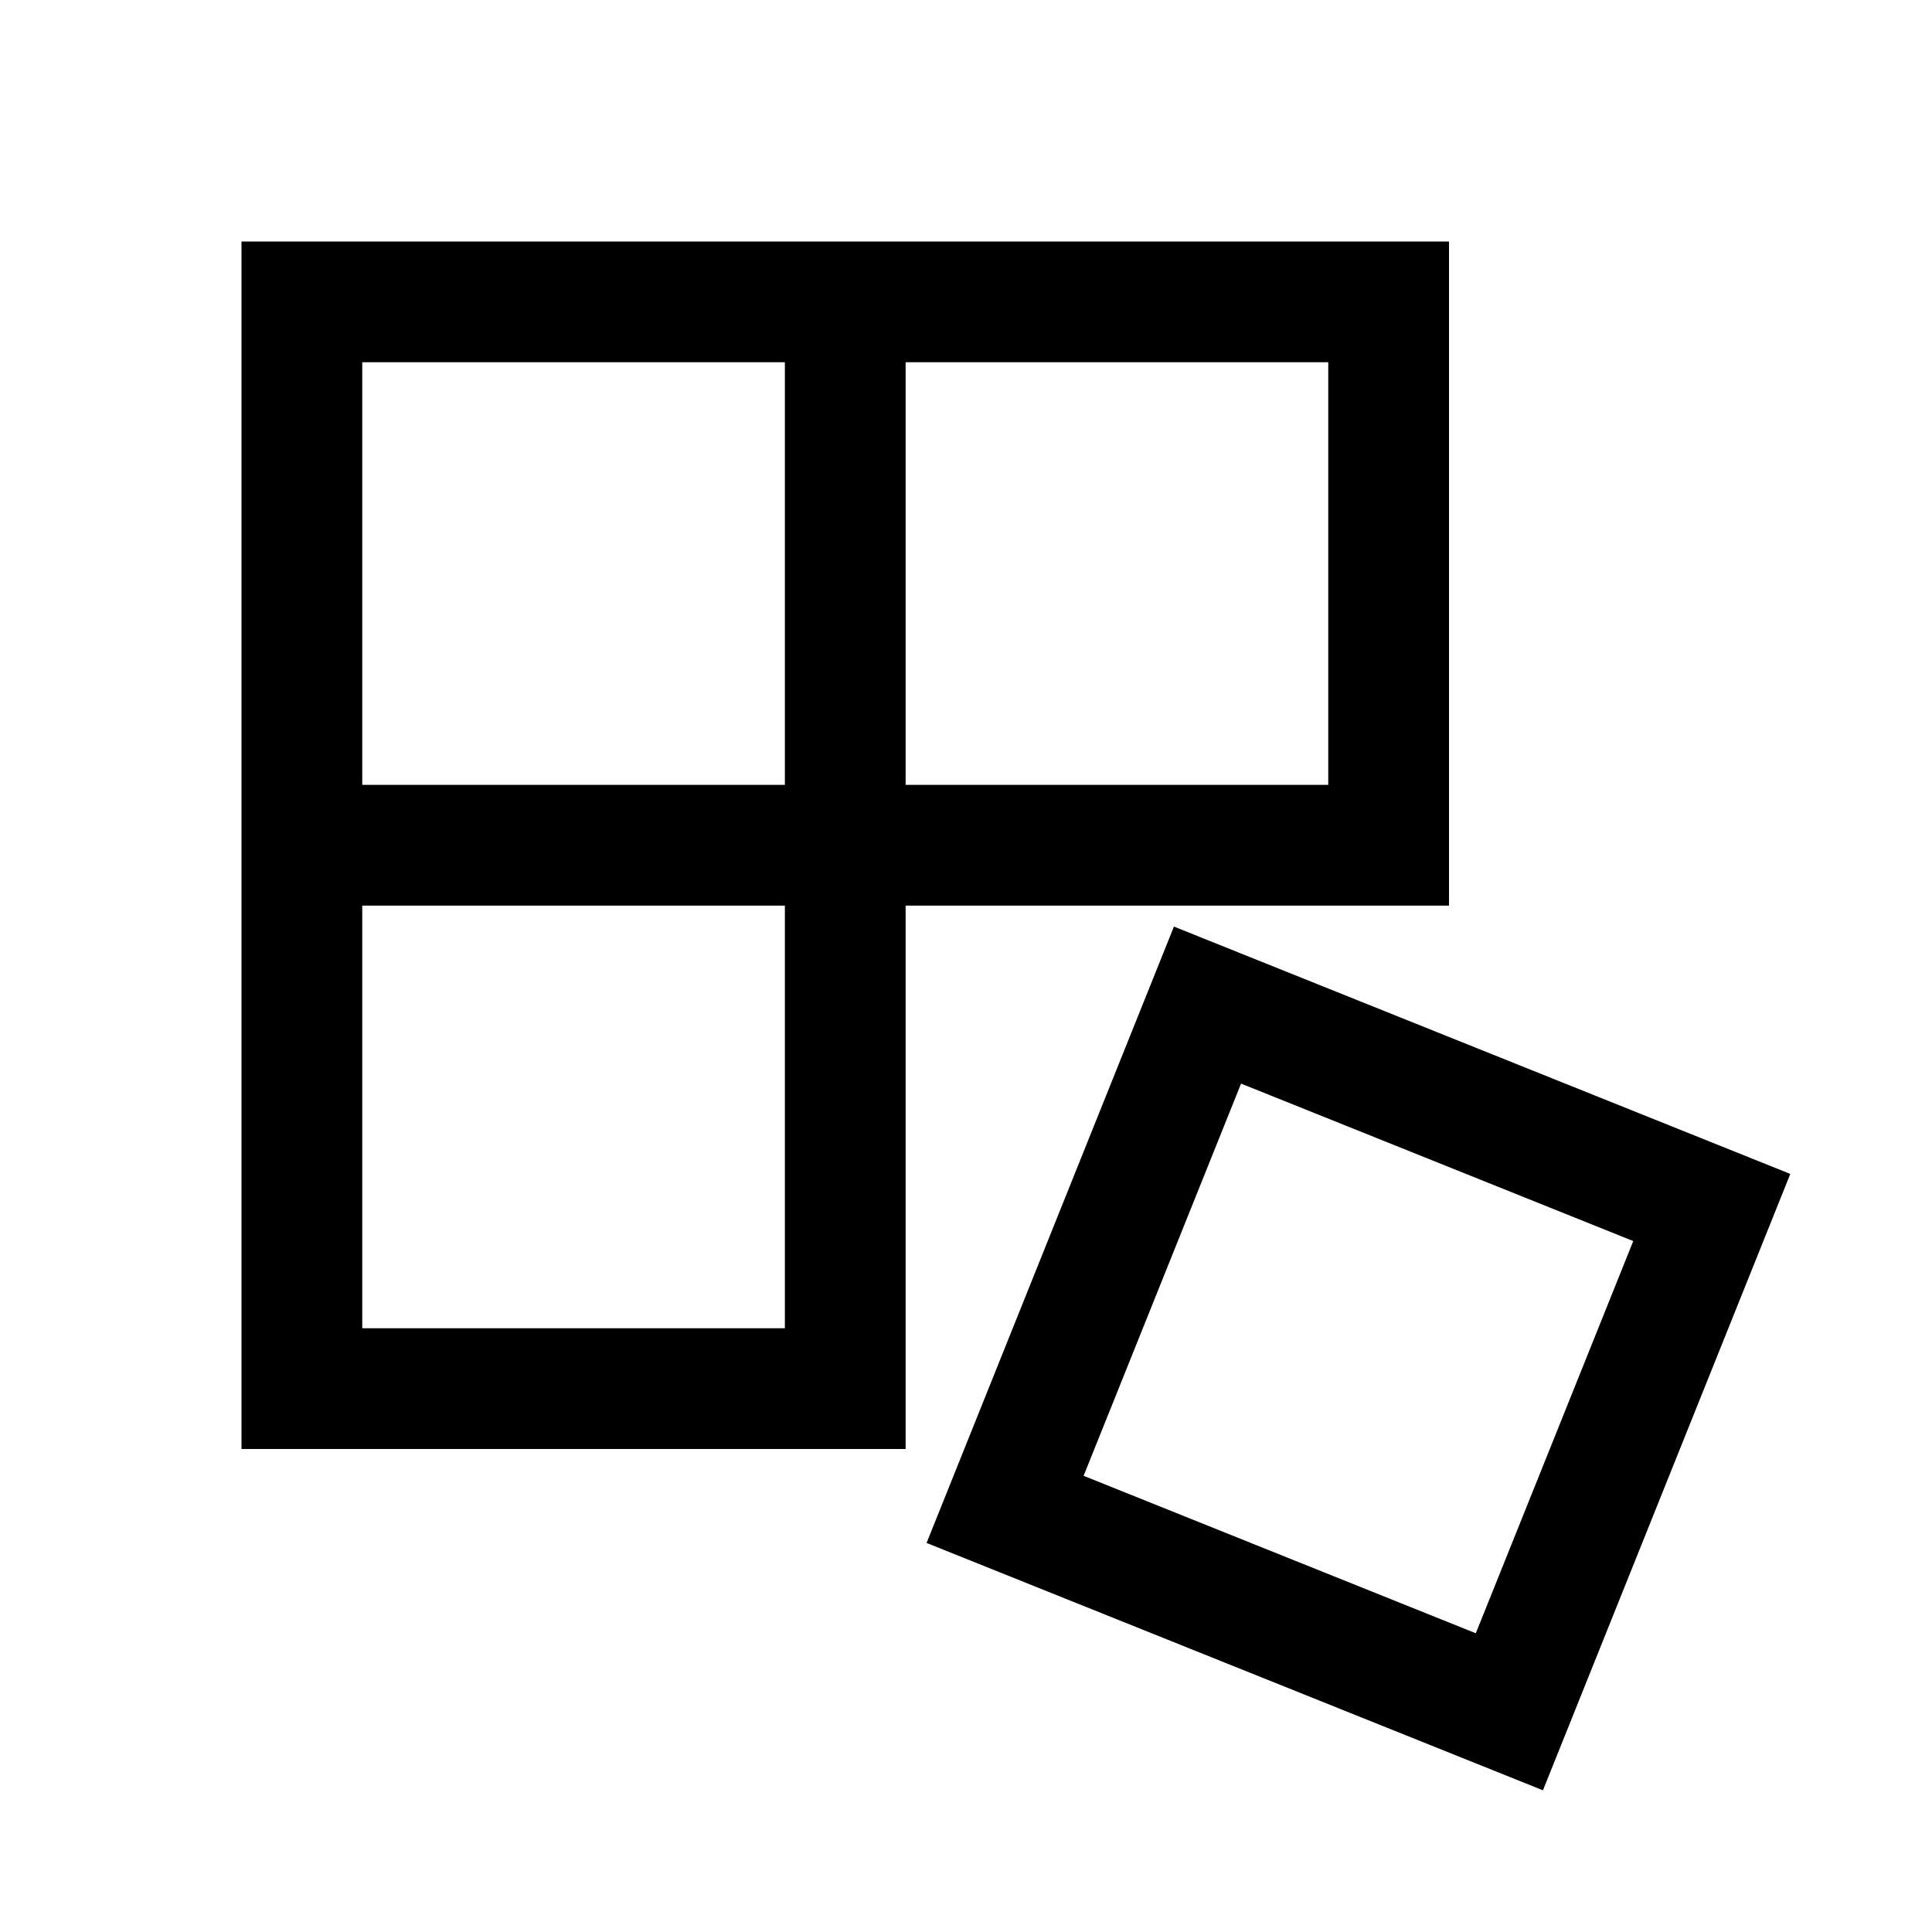 <svg xmlns="http://www.w3.org/2000/svg" viewBox="0 0 32 32">
  <g fill="none" fill-rule="evenodd">
    <path fill="currentColor" d="M20,0 L0,0 L0,20 L11,20 L11,11 L20,11 L20,0 Z M9,18 L2,18 L2,11 L9,11 L9,18 Z M9,9 L2,9 L2,2 L9,2 L9,9 Z M18,9 L11,9 L11,2 L18,2 L18,9 Z M15.444,11.347 L11.347,21.556 L21.556,25.653 L25.653,15.444 L15.444,11.347 Z M20.444,23.052 L13.948,20.444 L16.556,13.948 L23.052,16.556 L20.444,23.052 Z" transform="translate(4 4)"/>
  </g>
</svg>
